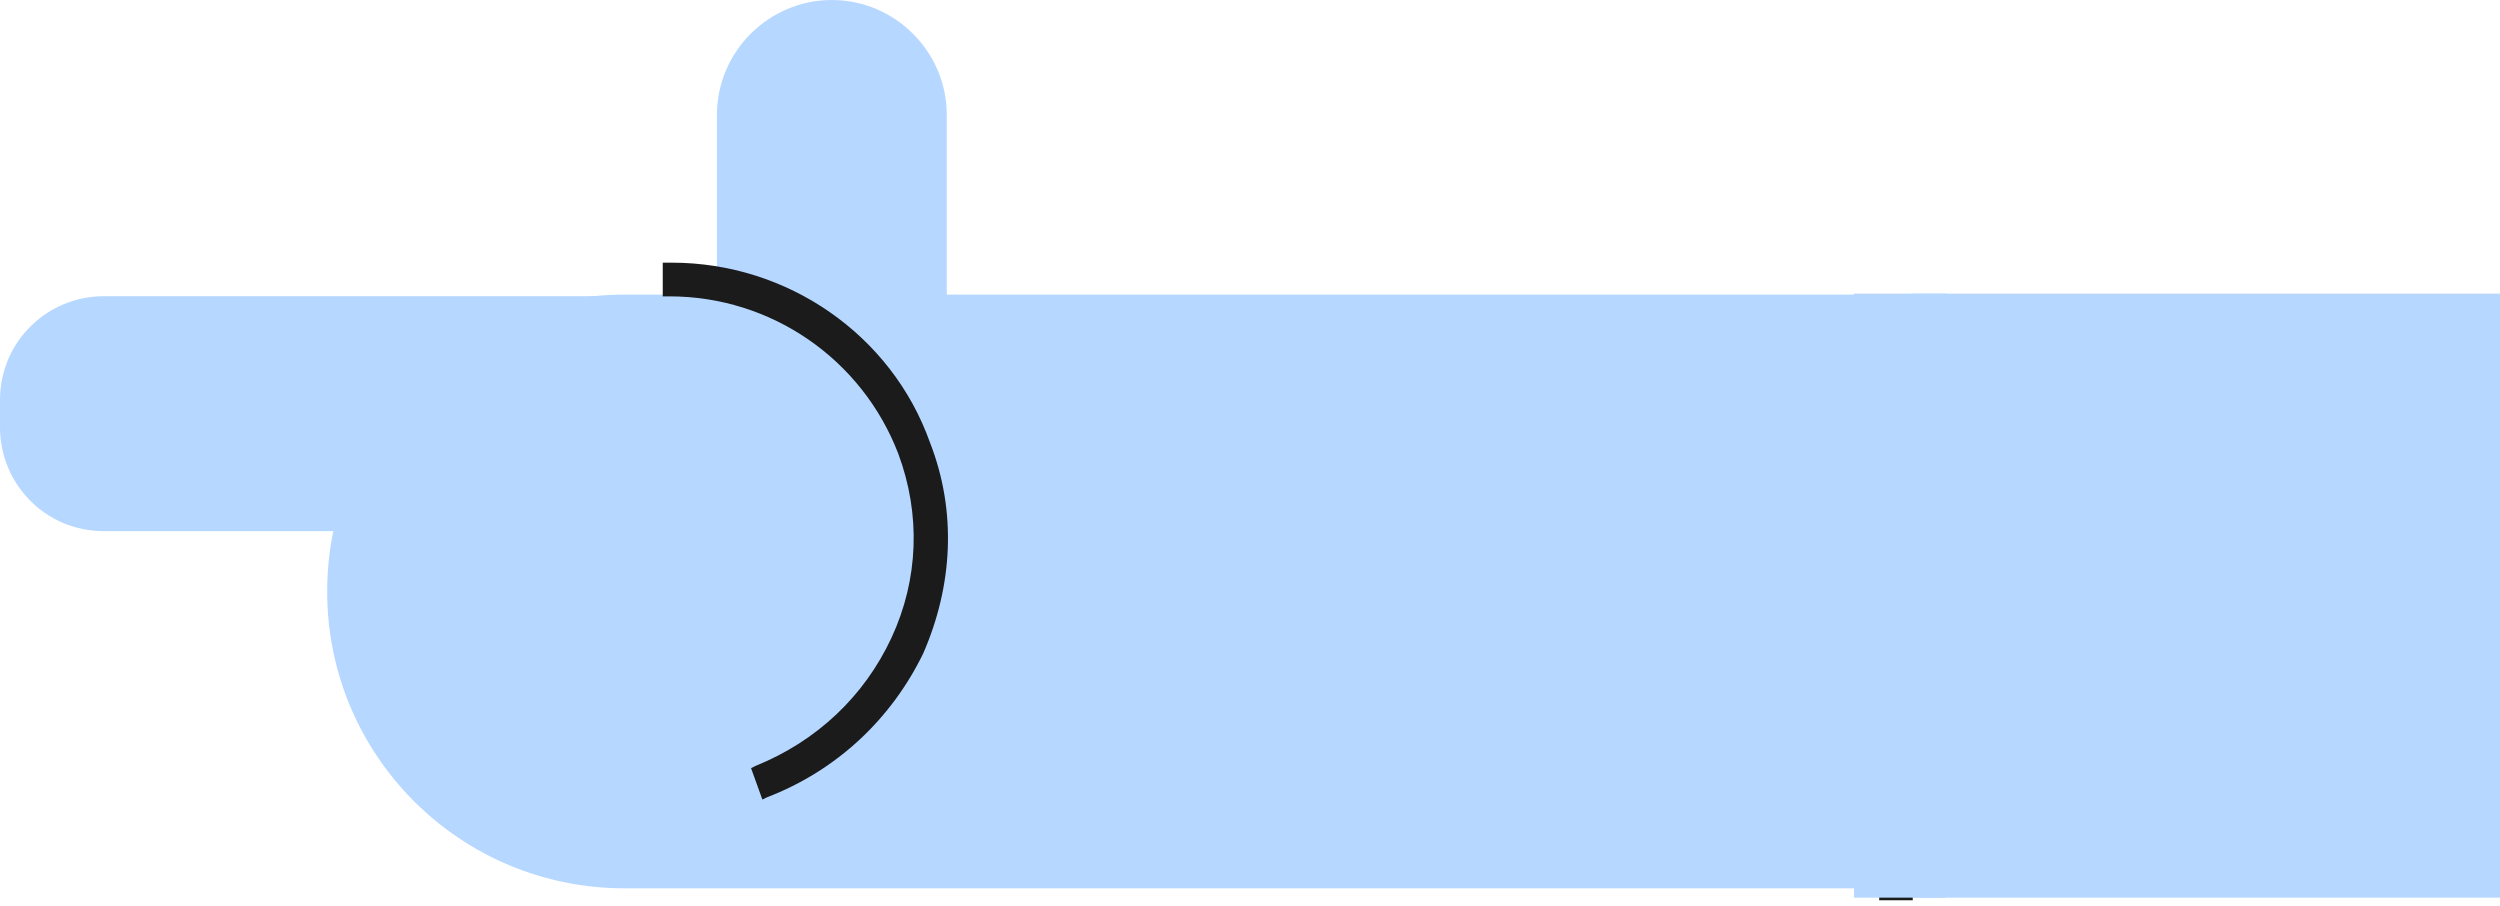 <svg xmlns="http://www.w3.org/2000/svg" width="298" height="108" fill="none" viewBox="0 0 298 108">
  <g clip-path="url(#a)">
    <path fill="#B6D7FF" d="M227.928 35.117H112.853V13.67c0-7.505-6.177-13.67-13.697-13.67S85.46 6.165 85.46 13.671v21.446H74.45C54.844 35.117 39 50.933 39 70.502c0 19.569 15.845 35.385 35.45 35.385h153.746l-.268-70.77Z"/>
    <path fill="#B6D7FF" d="M144 47.696v3.23c0 7-5.652 12.386-12.381 12.386H12.381C5.383 63.312 0 57.657 0 50.925v-3.23c0-7 5.652-12.386 12.381-12.386H131.62c6.729 0 12.381 5.654 12.381 12.386H144Z"/>
    <path fill="#1B1B1B" d="M228 35.312h-4v72h4v-72ZM80.08 31.31H79v4.017h.81c12.146 0 22.942 7.497 27.261 18.744 2.699 7.23 2.429 14.996-.81 21.959-3.239 6.962-8.907 12.317-16.195 15.263l-.54.269 1.35 3.748.54-.268c8.367-3.214 14.845-9.373 18.624-17.138 3.508-8.034 4.048-16.87.809-25.172C106.261 39.88 93.846 31.31 80.08 31.31Z"/>
    <path fill="#B6D7FF" d="M228 35h70v72h-70V35Z"/>
    <path fill="#B6D7FF" d="M232 35h-11v72h11z"/>
  </g>
  <defs>
    <clipPath id="a">
      <path fill="#fff" d="M0 0h298v108H0z"/>
    </clipPath>
  </defs>
</svg>
